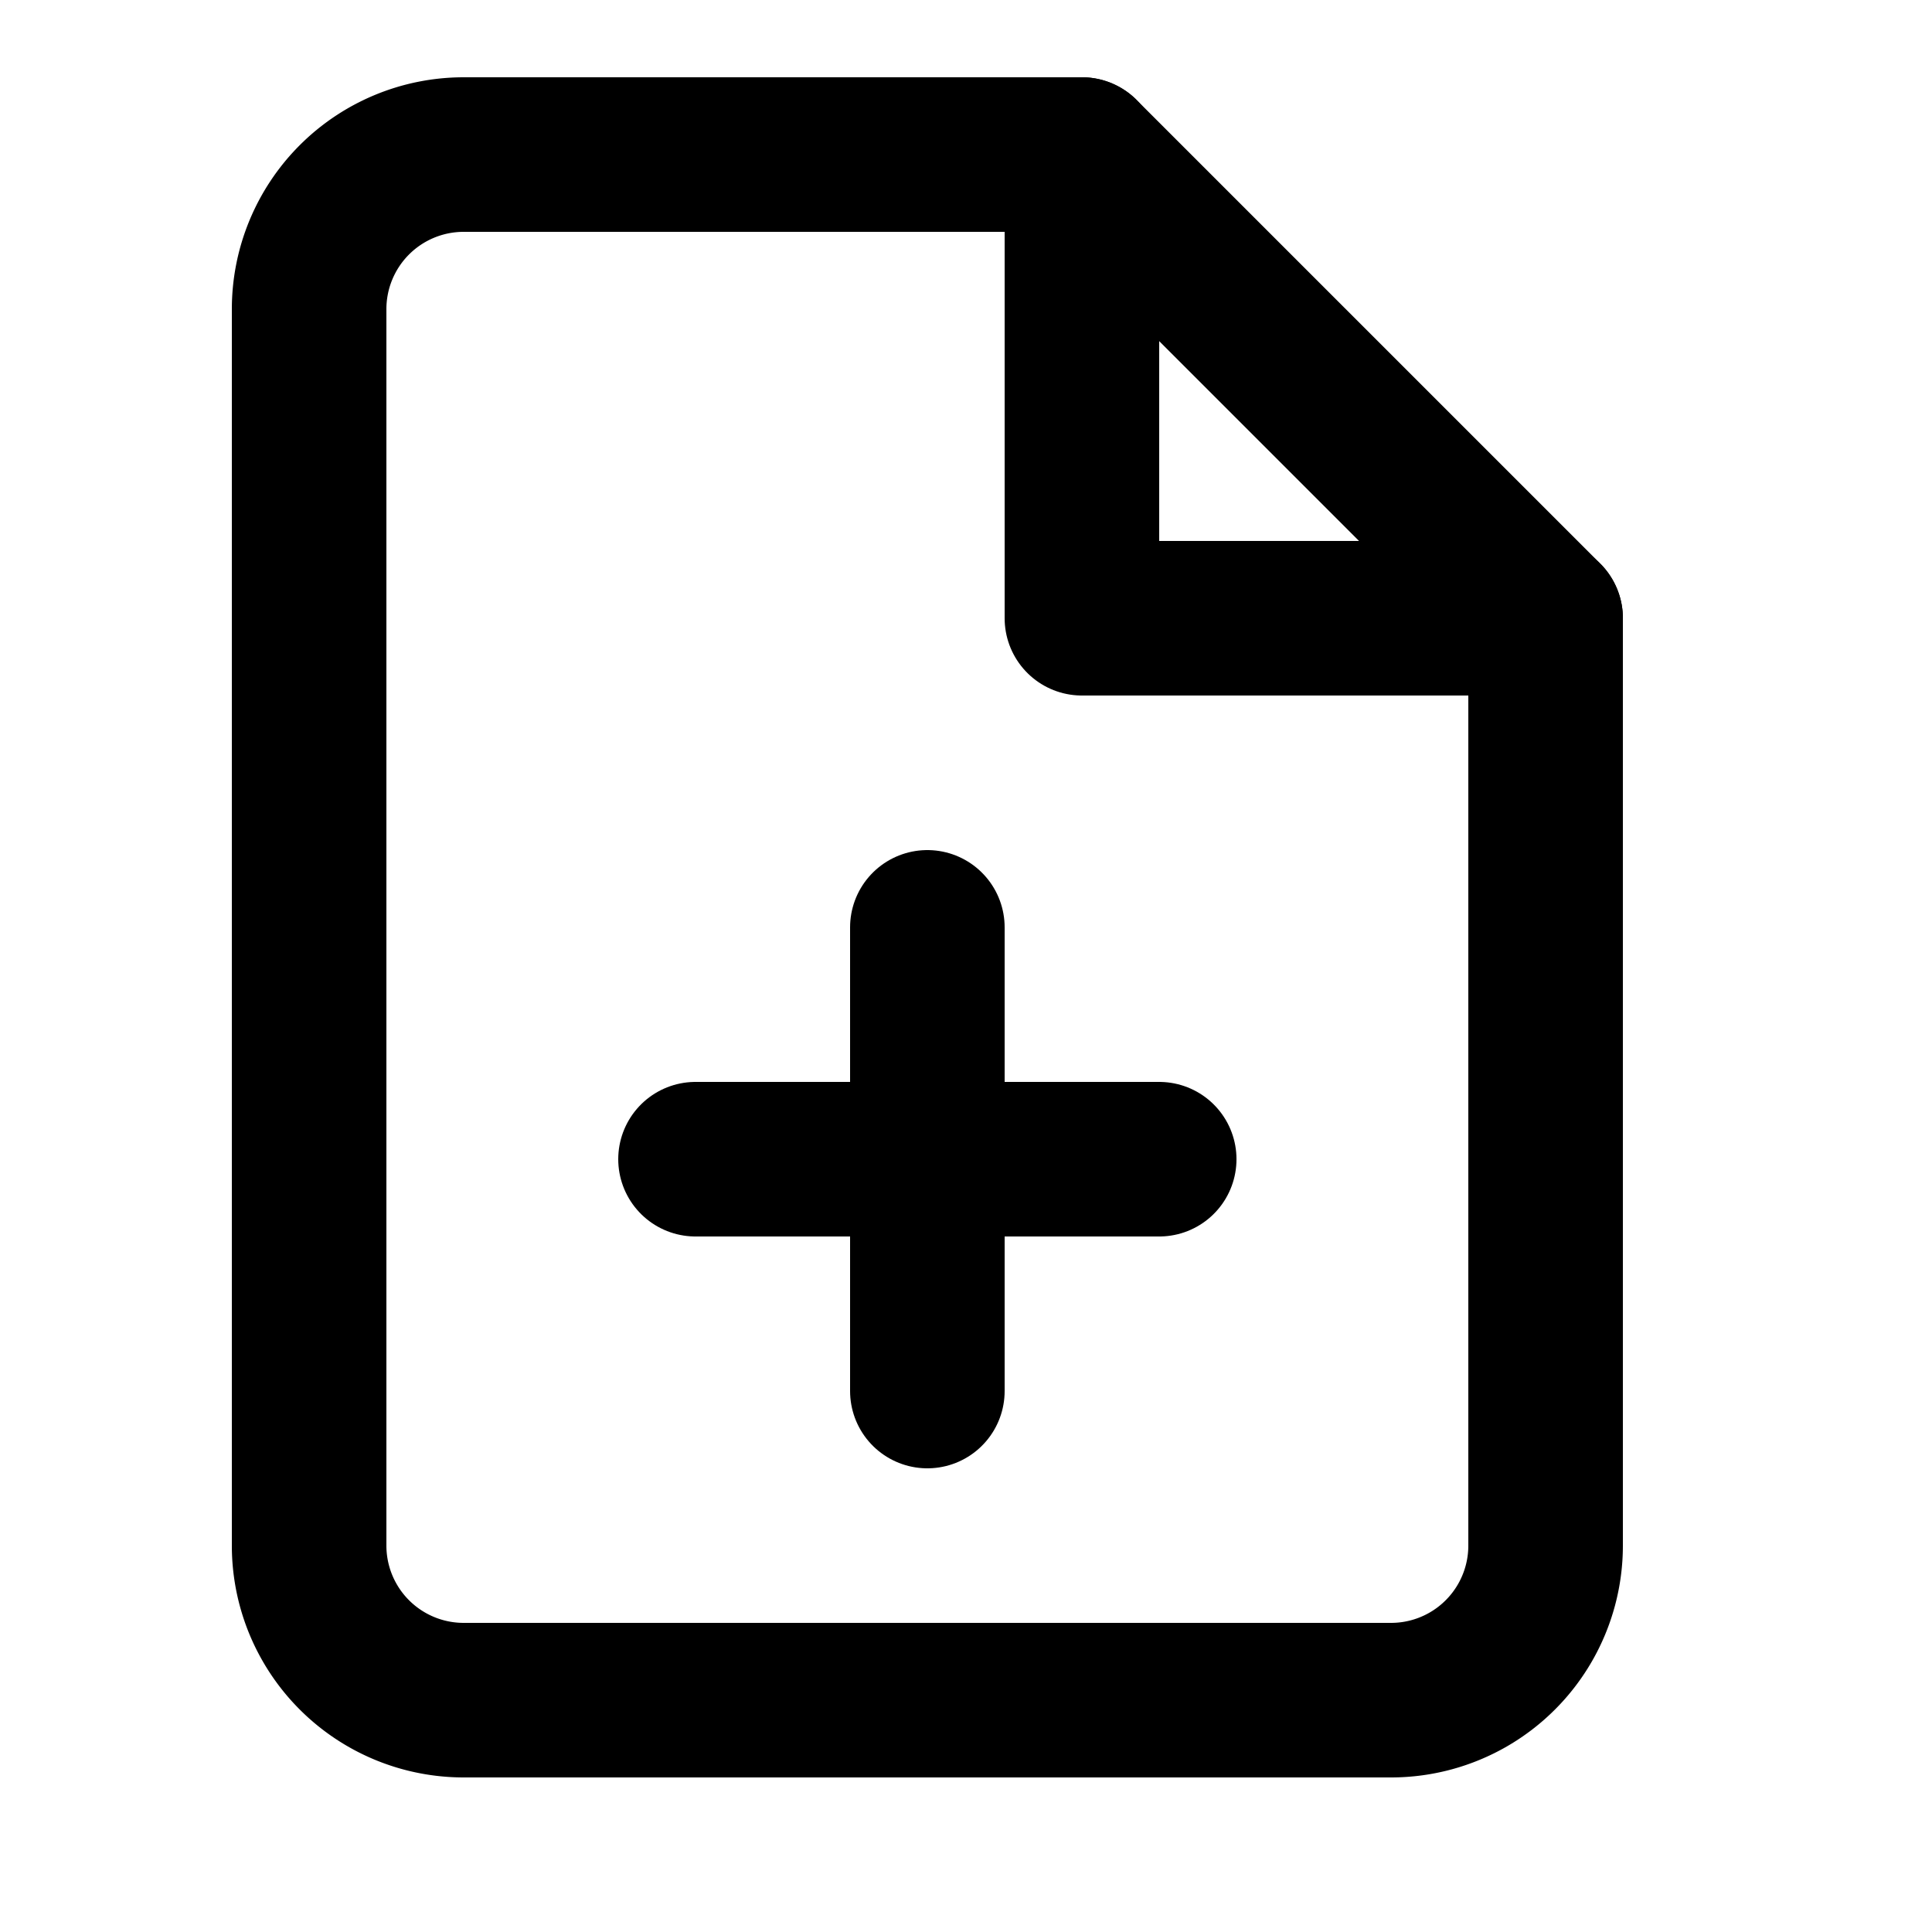 <svg xmlns="http://www.w3.org/2000/svg" width="20" height="20" viewBox="0 0 25 25">
    <path d="M14 2H6a2 2 0 0 0-2 2v16a2 2 0 0 0 2 2h12a2 2 0 0 0 2-2V8z" fill="none" stroke="#000" stroke-linecap="round" stroke-linejoin="round" stroke-width="2"/>
    <polyline points="14 2 14 8 20 8" fill="none" stroke="#000" stroke-linecap="round" stroke-linejoin="round" stroke-width="2"/>
    <line x1="12" y1="18" x2="12" y2="12" fill="none" stroke="#000" stroke-linecap="round" stroke-linejoin="round" stroke-width="2"/>
    <line x1="9" y1="15" x2="15" y2="15" fill="none" stroke="#000" stroke-linecap="round" stroke-linejoin="round" stroke-width="2"/>
</svg>
